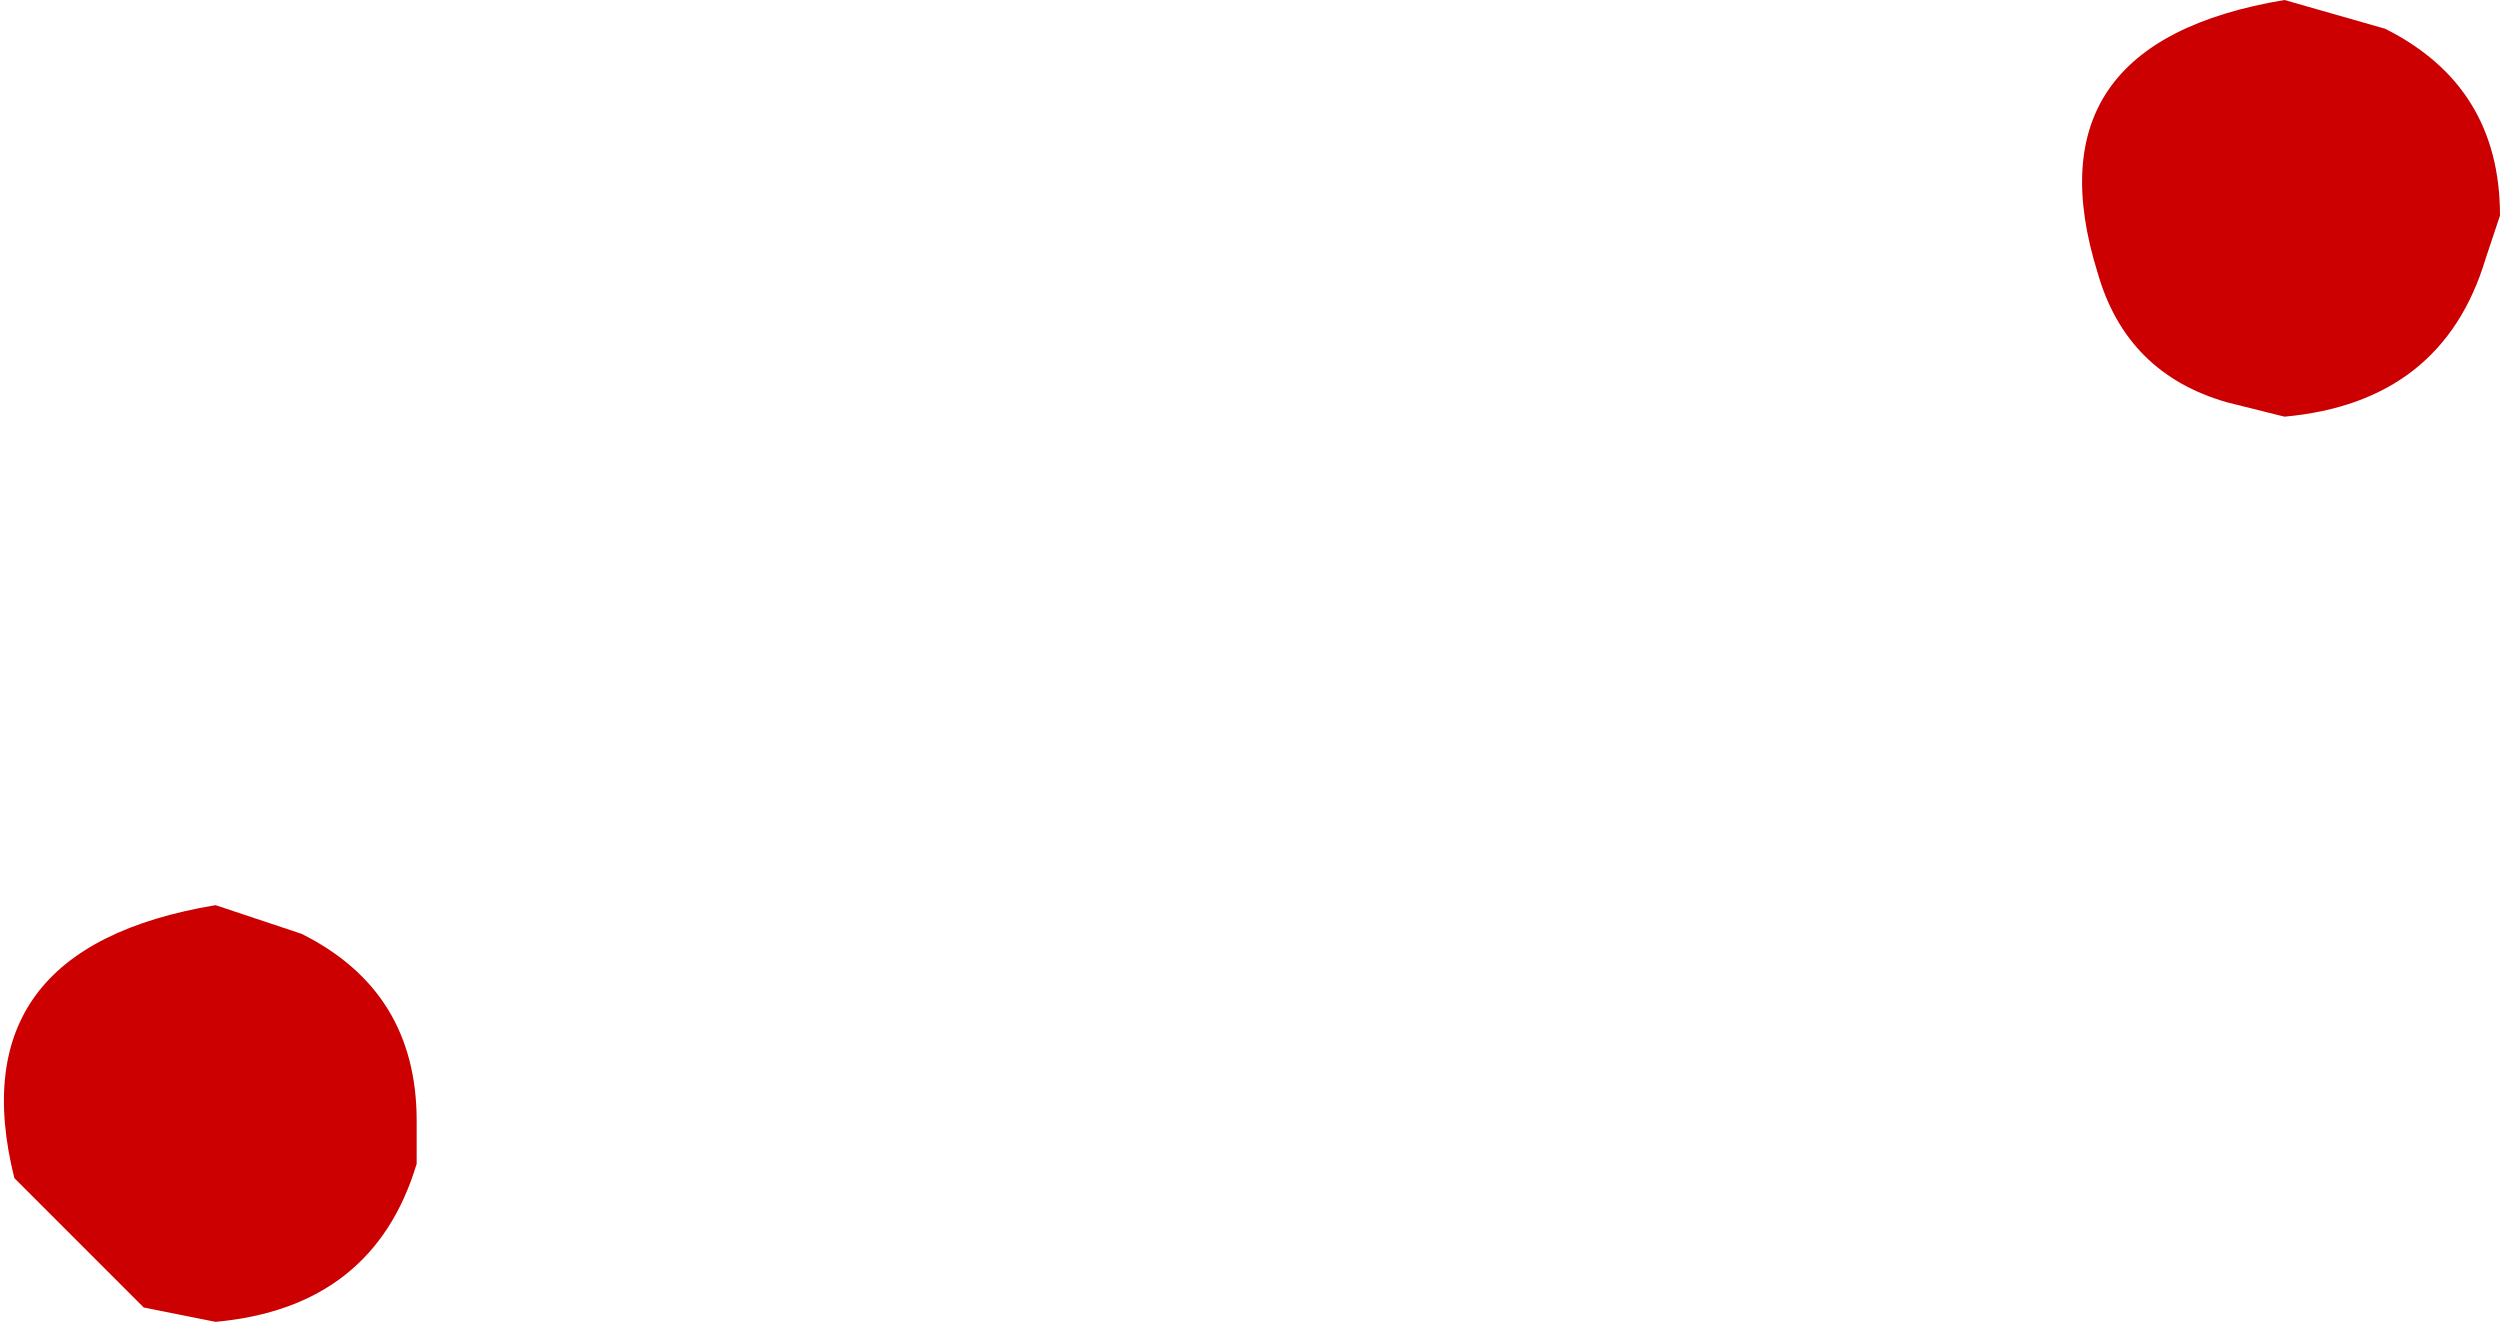 <?xml version="1.0" encoding="UTF-8" standalone="no"?>
<svg xmlns:ffdec="https://www.free-decompiler.com/flash" xmlns:xlink="http://www.w3.org/1999/xlink" ffdec:objectType="shape" height="4.6px" width="8.7px" xmlns="http://www.w3.org/2000/svg">
  <g transform="matrix(1.0, 0.0, 0.0, 1.0, 3.7, 60.65)">
    <path d="M-2.25 -56.6 Q-2.4 -56.1 -2.95 -56.05 L-3.2 -56.1 -3.65 -56.55 Q-3.85 -57.35 -2.95 -57.5 L-2.65 -57.4 Q-2.25 -57.2 -2.25 -56.75 L-2.25 -56.6 M4.95 -59.75 Q4.8 -59.25 4.25 -59.2 L4.05 -59.25 Q3.7 -59.35 3.6 -59.7 3.35 -60.5 4.25 -60.65 L4.6 -60.55 Q5.0 -60.35 5.0 -59.9 L4.95 -59.75" fill="#cc0000" fill-rule="evenodd" stroke="none"/>
  </g>
</svg>
